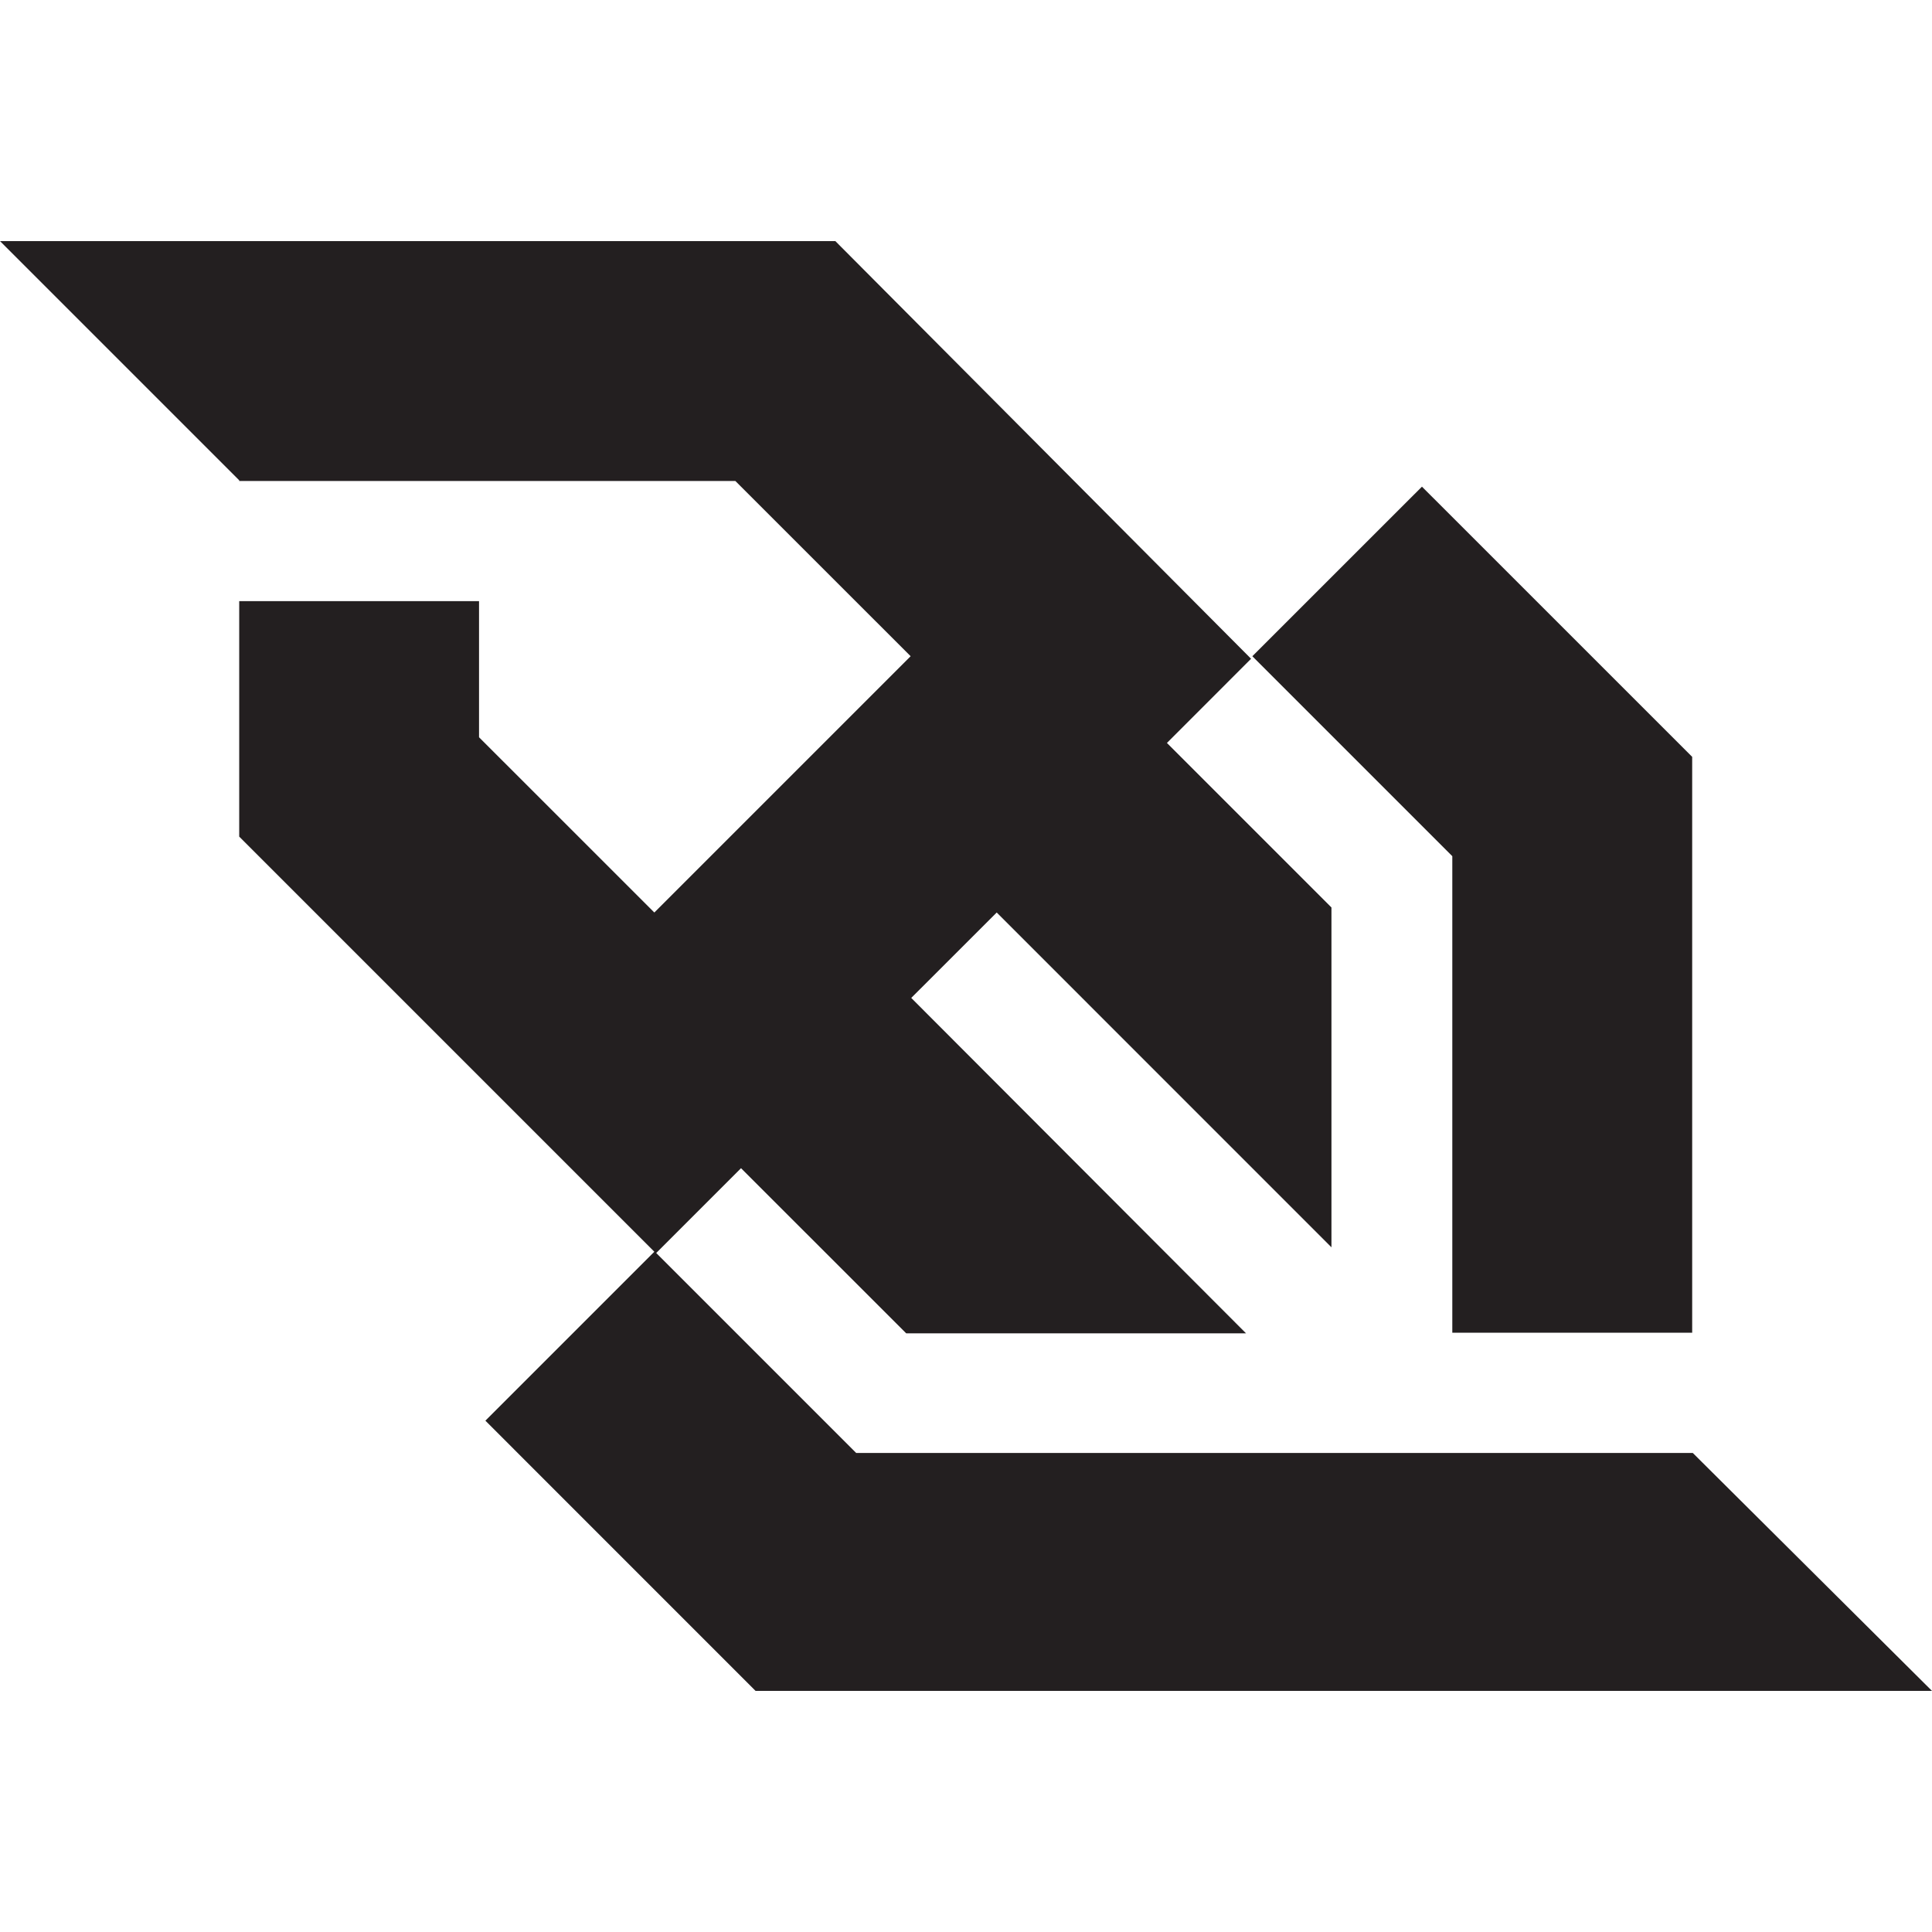 <svg width="38" height="38" viewBox="0 0 38 38" fill="none" xmlns="http://www.w3.org/2000/svg">
    <path d="M28.565 26.213H33.283V14.886L27.968 9.572L24.632 12.907L28.565 16.84V26.213ZM33.295 28.578H26.424H16.84L12.907 24.645L14.575 22.977L17.824 26.225H24.508L17.923 19.628L19.604 17.948L26.188 24.533V17.849L22.952 14.613L24.607 12.957L16.43 4.742H8.364H0L4.705 9.447V9.46H4.73H14.463L17.911 12.907L12.87 17.948L9.422 14.501V11.824H4.705V16.455L12.87 24.62L9.547 27.943L14.861 33.258H22.927H38L33.295 28.578Z" fill="#231F20"/>
</svg>
